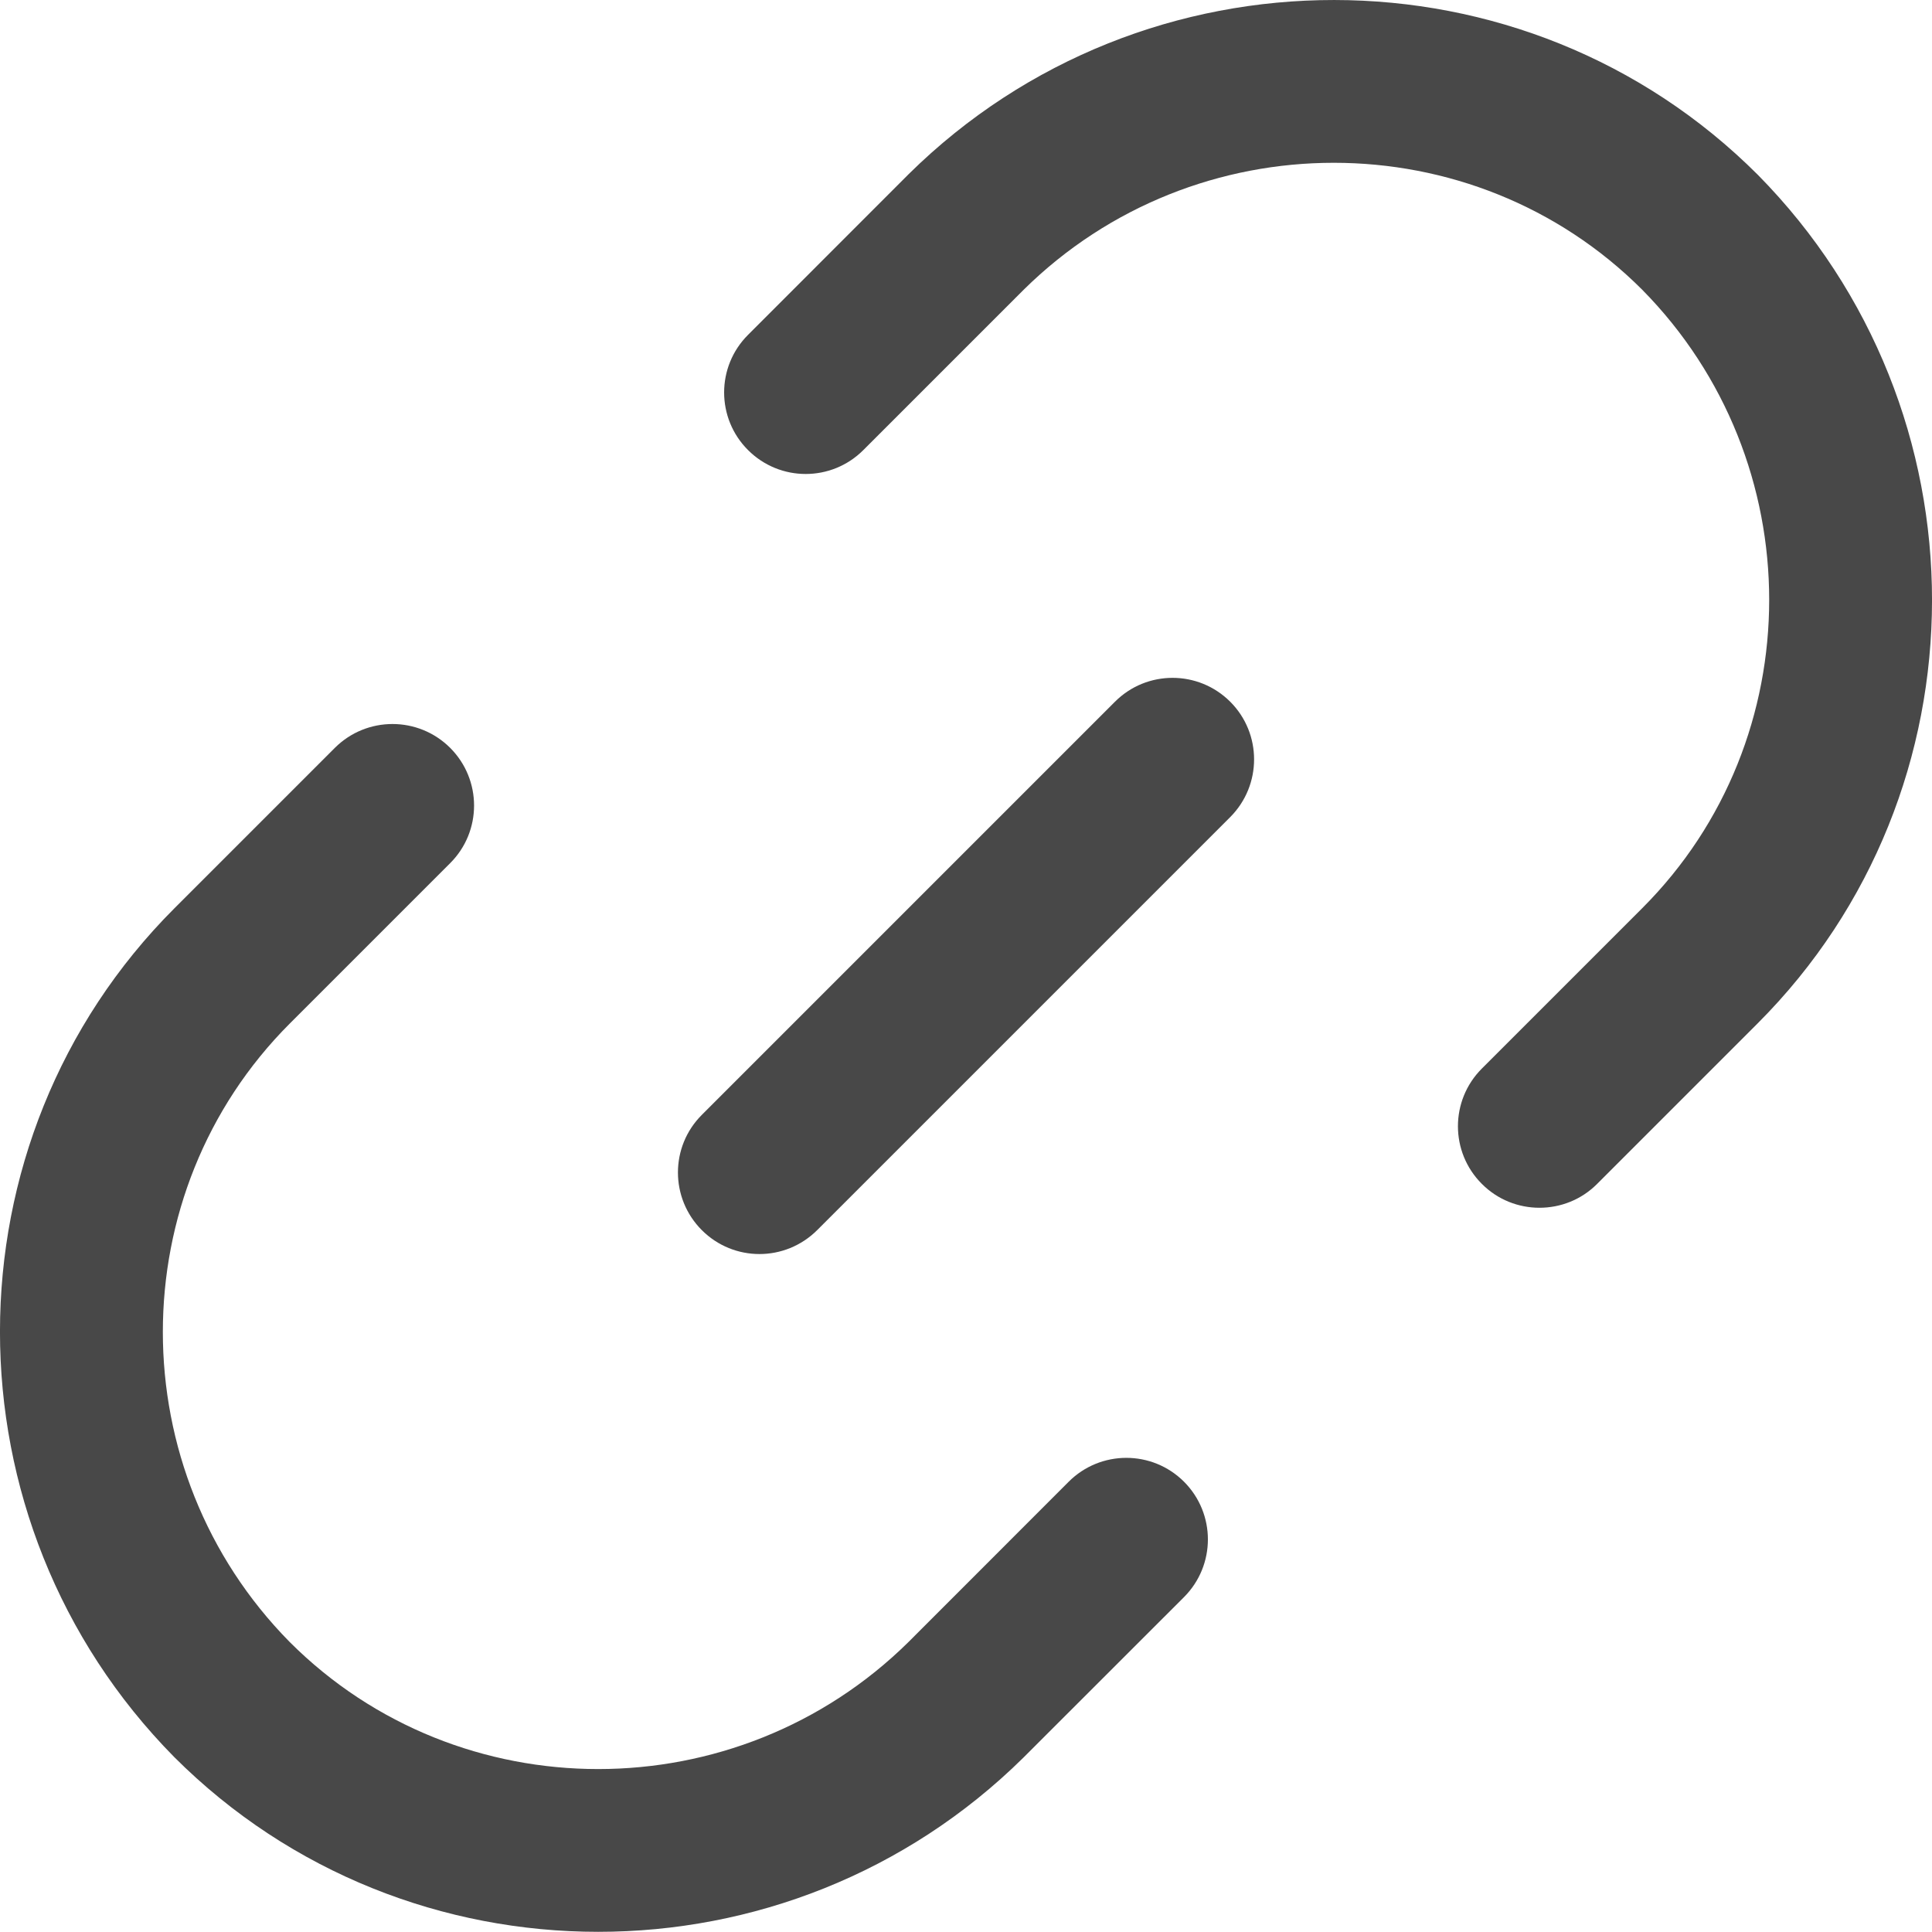 <?xml version="1.0" encoding="UTF-8"?>
<svg width="22px" height="22px" viewBox="0 0 22 22" version="1.1" xmlns="http://www.w3.org/2000/svg" xmlns:xlink="http://www.w3.org/1999/xlink">
    <title>link-7</title>
    <g id="Page-1" stroke="none" stroke-width="1" fill="none" fill-rule="evenodd">
        <g id="11pro-max-copy-2" transform="translate(-39, -289)" fill="#484848" fill-rule="nonzero">
            <g id="link-7" transform="translate(50, 299.999) scale(-1, 1) translate(-50, -299.999) translate(39, 289)">
                <path d="M20.013,10.342 L18.187,8.516 C17.824,8.154 17.237,8.154 16.874,8.516 C16.511,8.879 16.511,9.467 16.874,9.829 L18.7,11.655 C20.628,13.584 20.627,16.746 18.7,18.699 C16.771,20.627 13.61,20.626 11.656,18.699 L9.831,16.873 C9.468,16.51 8.88,16.51 8.517,16.873 C8.155,17.236 8.155,17.823 8.517,18.186 L10.348,20.016 C11.687,21.337 13.439,21.998 15.188,21.998 C16.94,21.998 18.689,21.335 20.017,20.007 C22.663,17.325 22.661,12.99 20.013,10.342 Z" id="Path"></path>
                <path d="M13.482,3.813 L11.652,1.982 C8.971,-0.663 4.635,-0.661 1.983,1.991 C-0.663,4.672 -0.661,9.008 1.987,11.655 L3.813,13.481 C3.994,13.663 4.232,13.753 4.47,13.753 C4.707,13.753 4.945,13.663 5.126,13.481 C5.489,13.119 5.489,12.531 5.126,12.168 L3.3,10.342 C1.371,8.414 1.373,5.252 3.3,3.299 C5.229,1.371 8.391,1.373 10.343,3.299 L12.169,5.125 C12.532,5.488 13.119,5.488 13.482,5.125 C13.845,4.763 13.845,4.175 13.482,3.813 Z" id="Path"></path>
                <path d="M14.008,12.695 L9.304,7.991 C8.942,7.628 8.354,7.628 7.991,7.991 C7.629,8.353 7.629,8.941 7.991,9.304 L12.695,14.008 C12.877,14.189 13.114,14.28 13.352,14.28 C13.59,14.28 13.827,14.189 14.008,14.008 C14.371,13.645 14.371,13.057 14.008,12.695 Z" id="Path"></path>
            </g>
        </g>
    </g>
</svg>